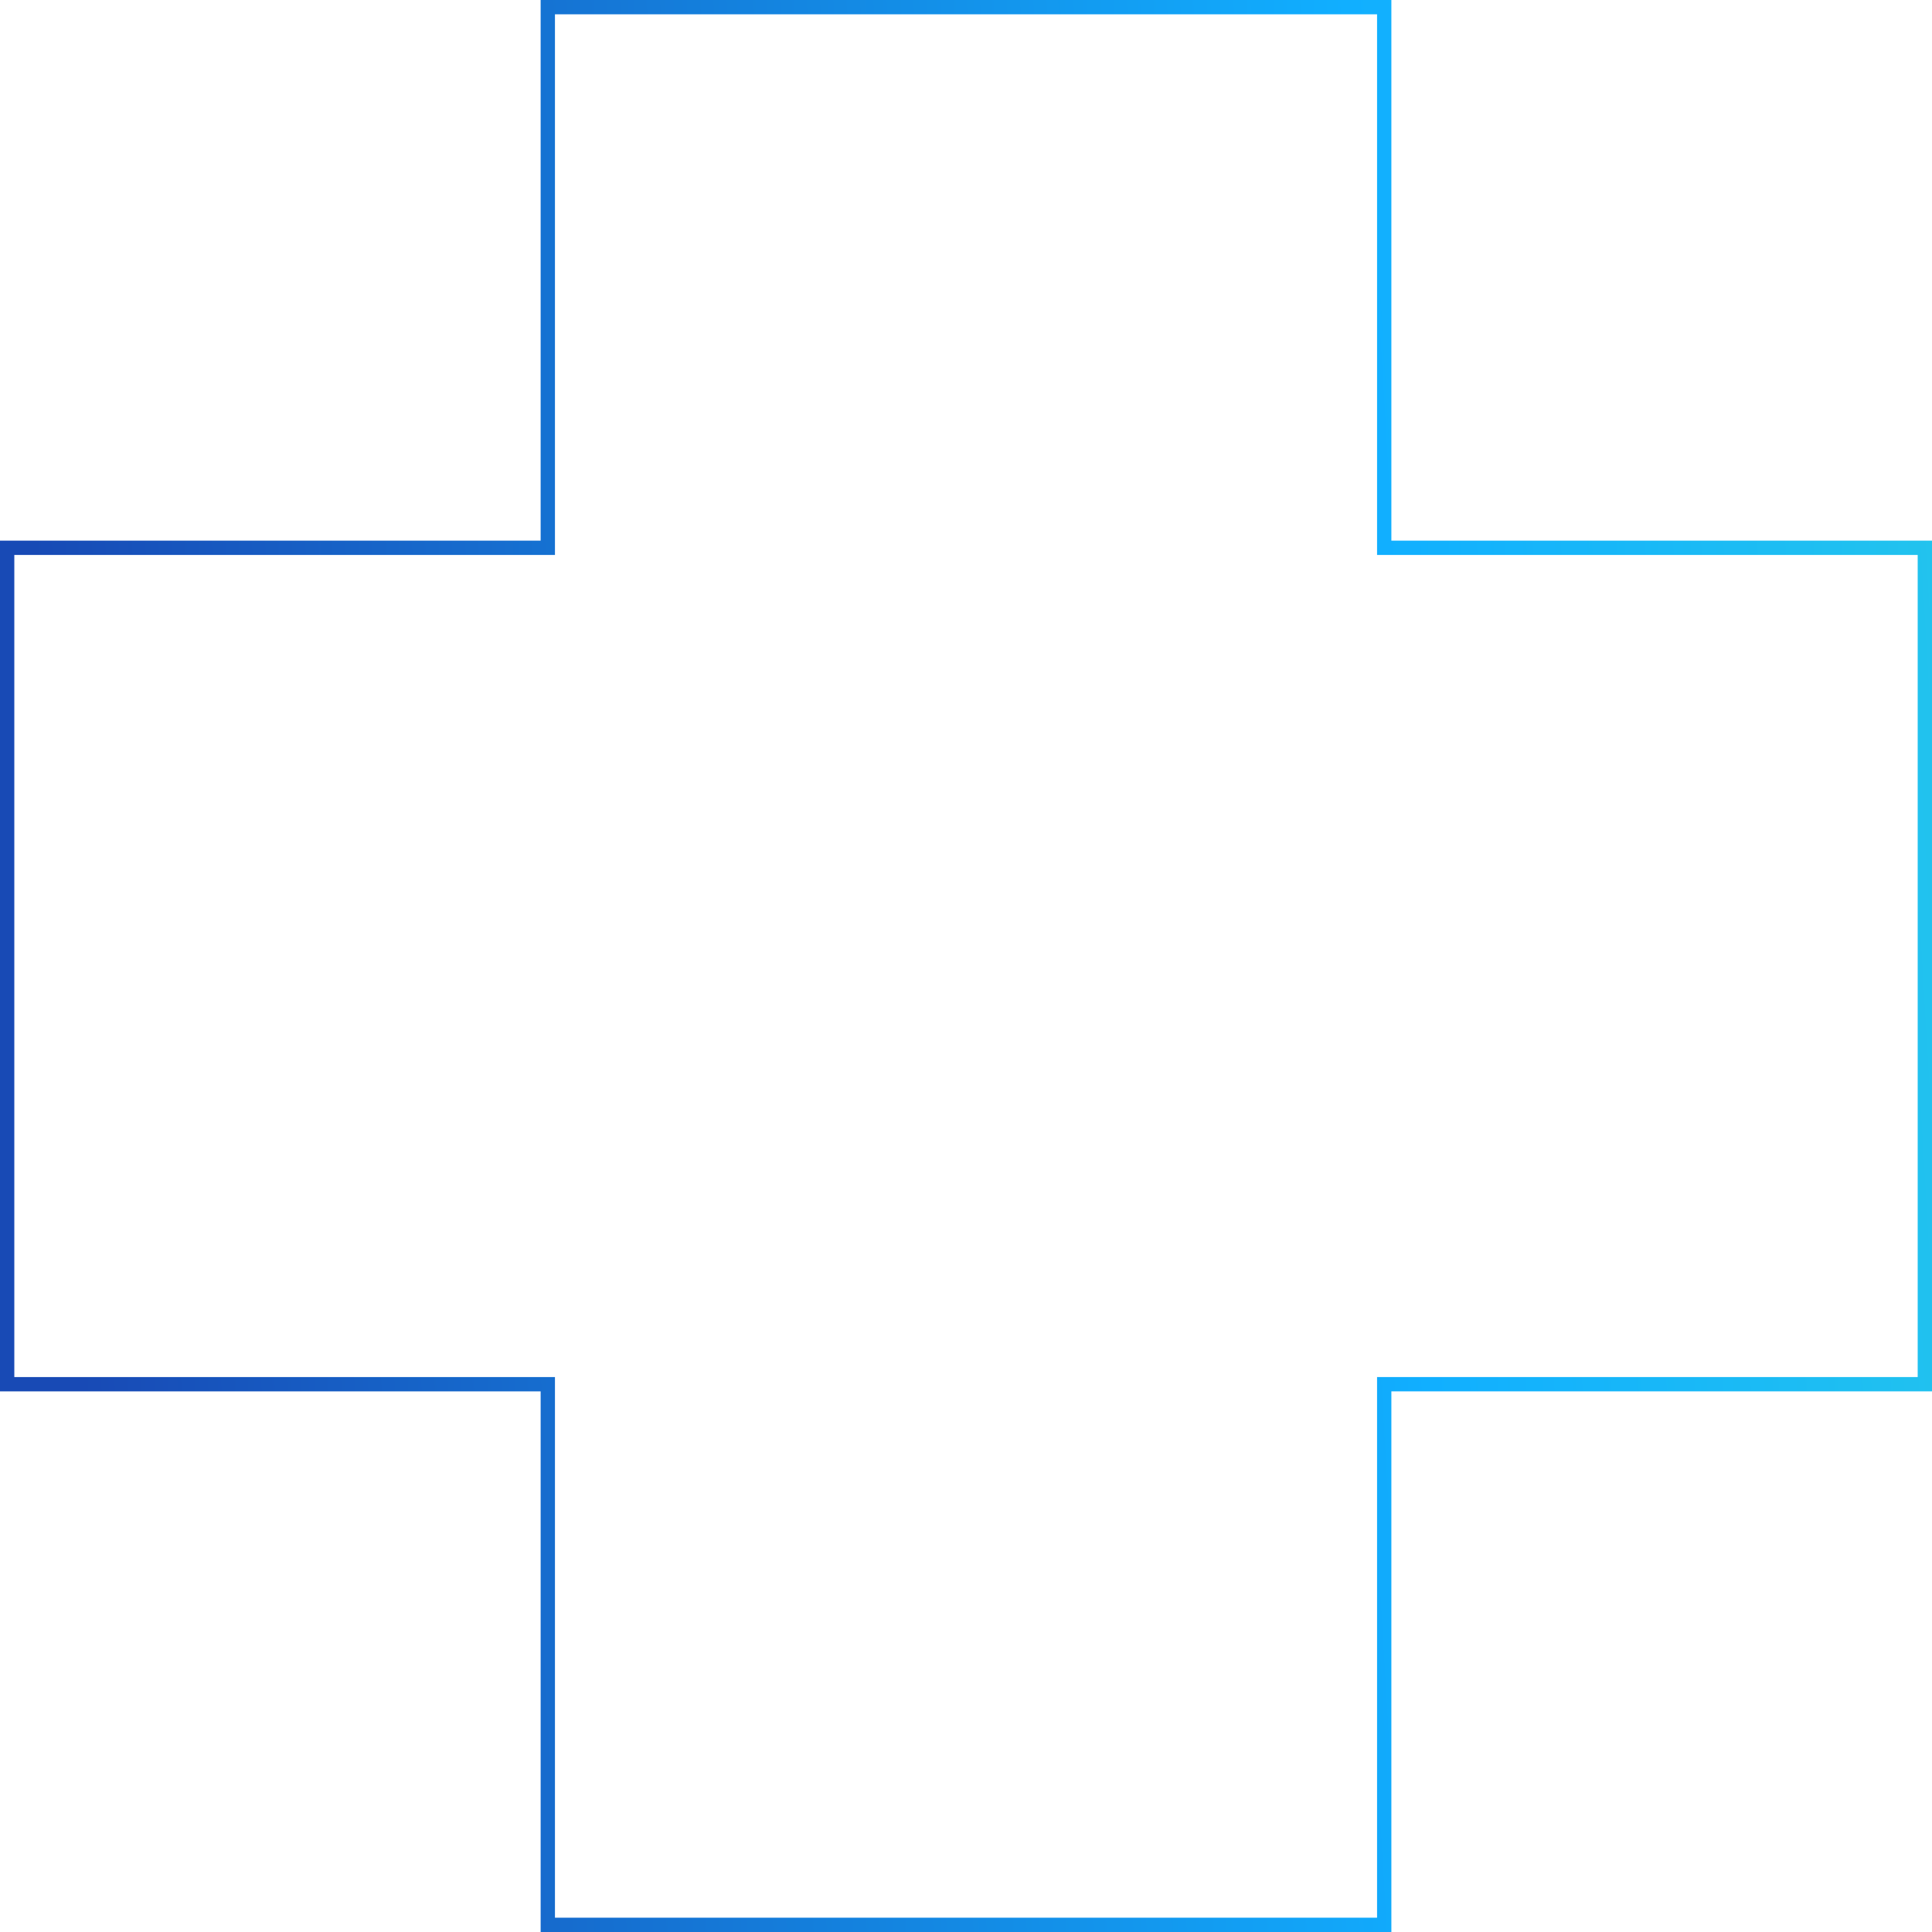 <svg viewBox="0 0 135 135" fill="none" xmlns="http://www.w3.org/2000/svg">
<path d="M37.778 38.278H38.278V37.778L38.278 0.5L96.723 0.5L96.723 37.778V38.278H97.223L134.5 38.278L134.5 96.722L97.223 96.722H96.723V97.222L96.723 134.5L38.278 134.5L38.278 97.223V96.723H37.778L0.5 96.723L0.5 38.278L37.778 38.278Z" vector-effect="non-scaling-stroke" stroke="url(#paint0_linear_3035_6066)"/>
<defs>
<linearGradient id="paint0_linear_3035_6066" x1="0" y1="0" x2="187.55" y2="-11.021" gradientUnits="userSpaceOnUse">
<stop stop-color="#184AB5"/>
<stop offset="0.5" stop-color="#11AFFF"/>
<stop offset="1" stop-color="#3ADFD5"/>
</linearGradient>
</defs>
</svg>
